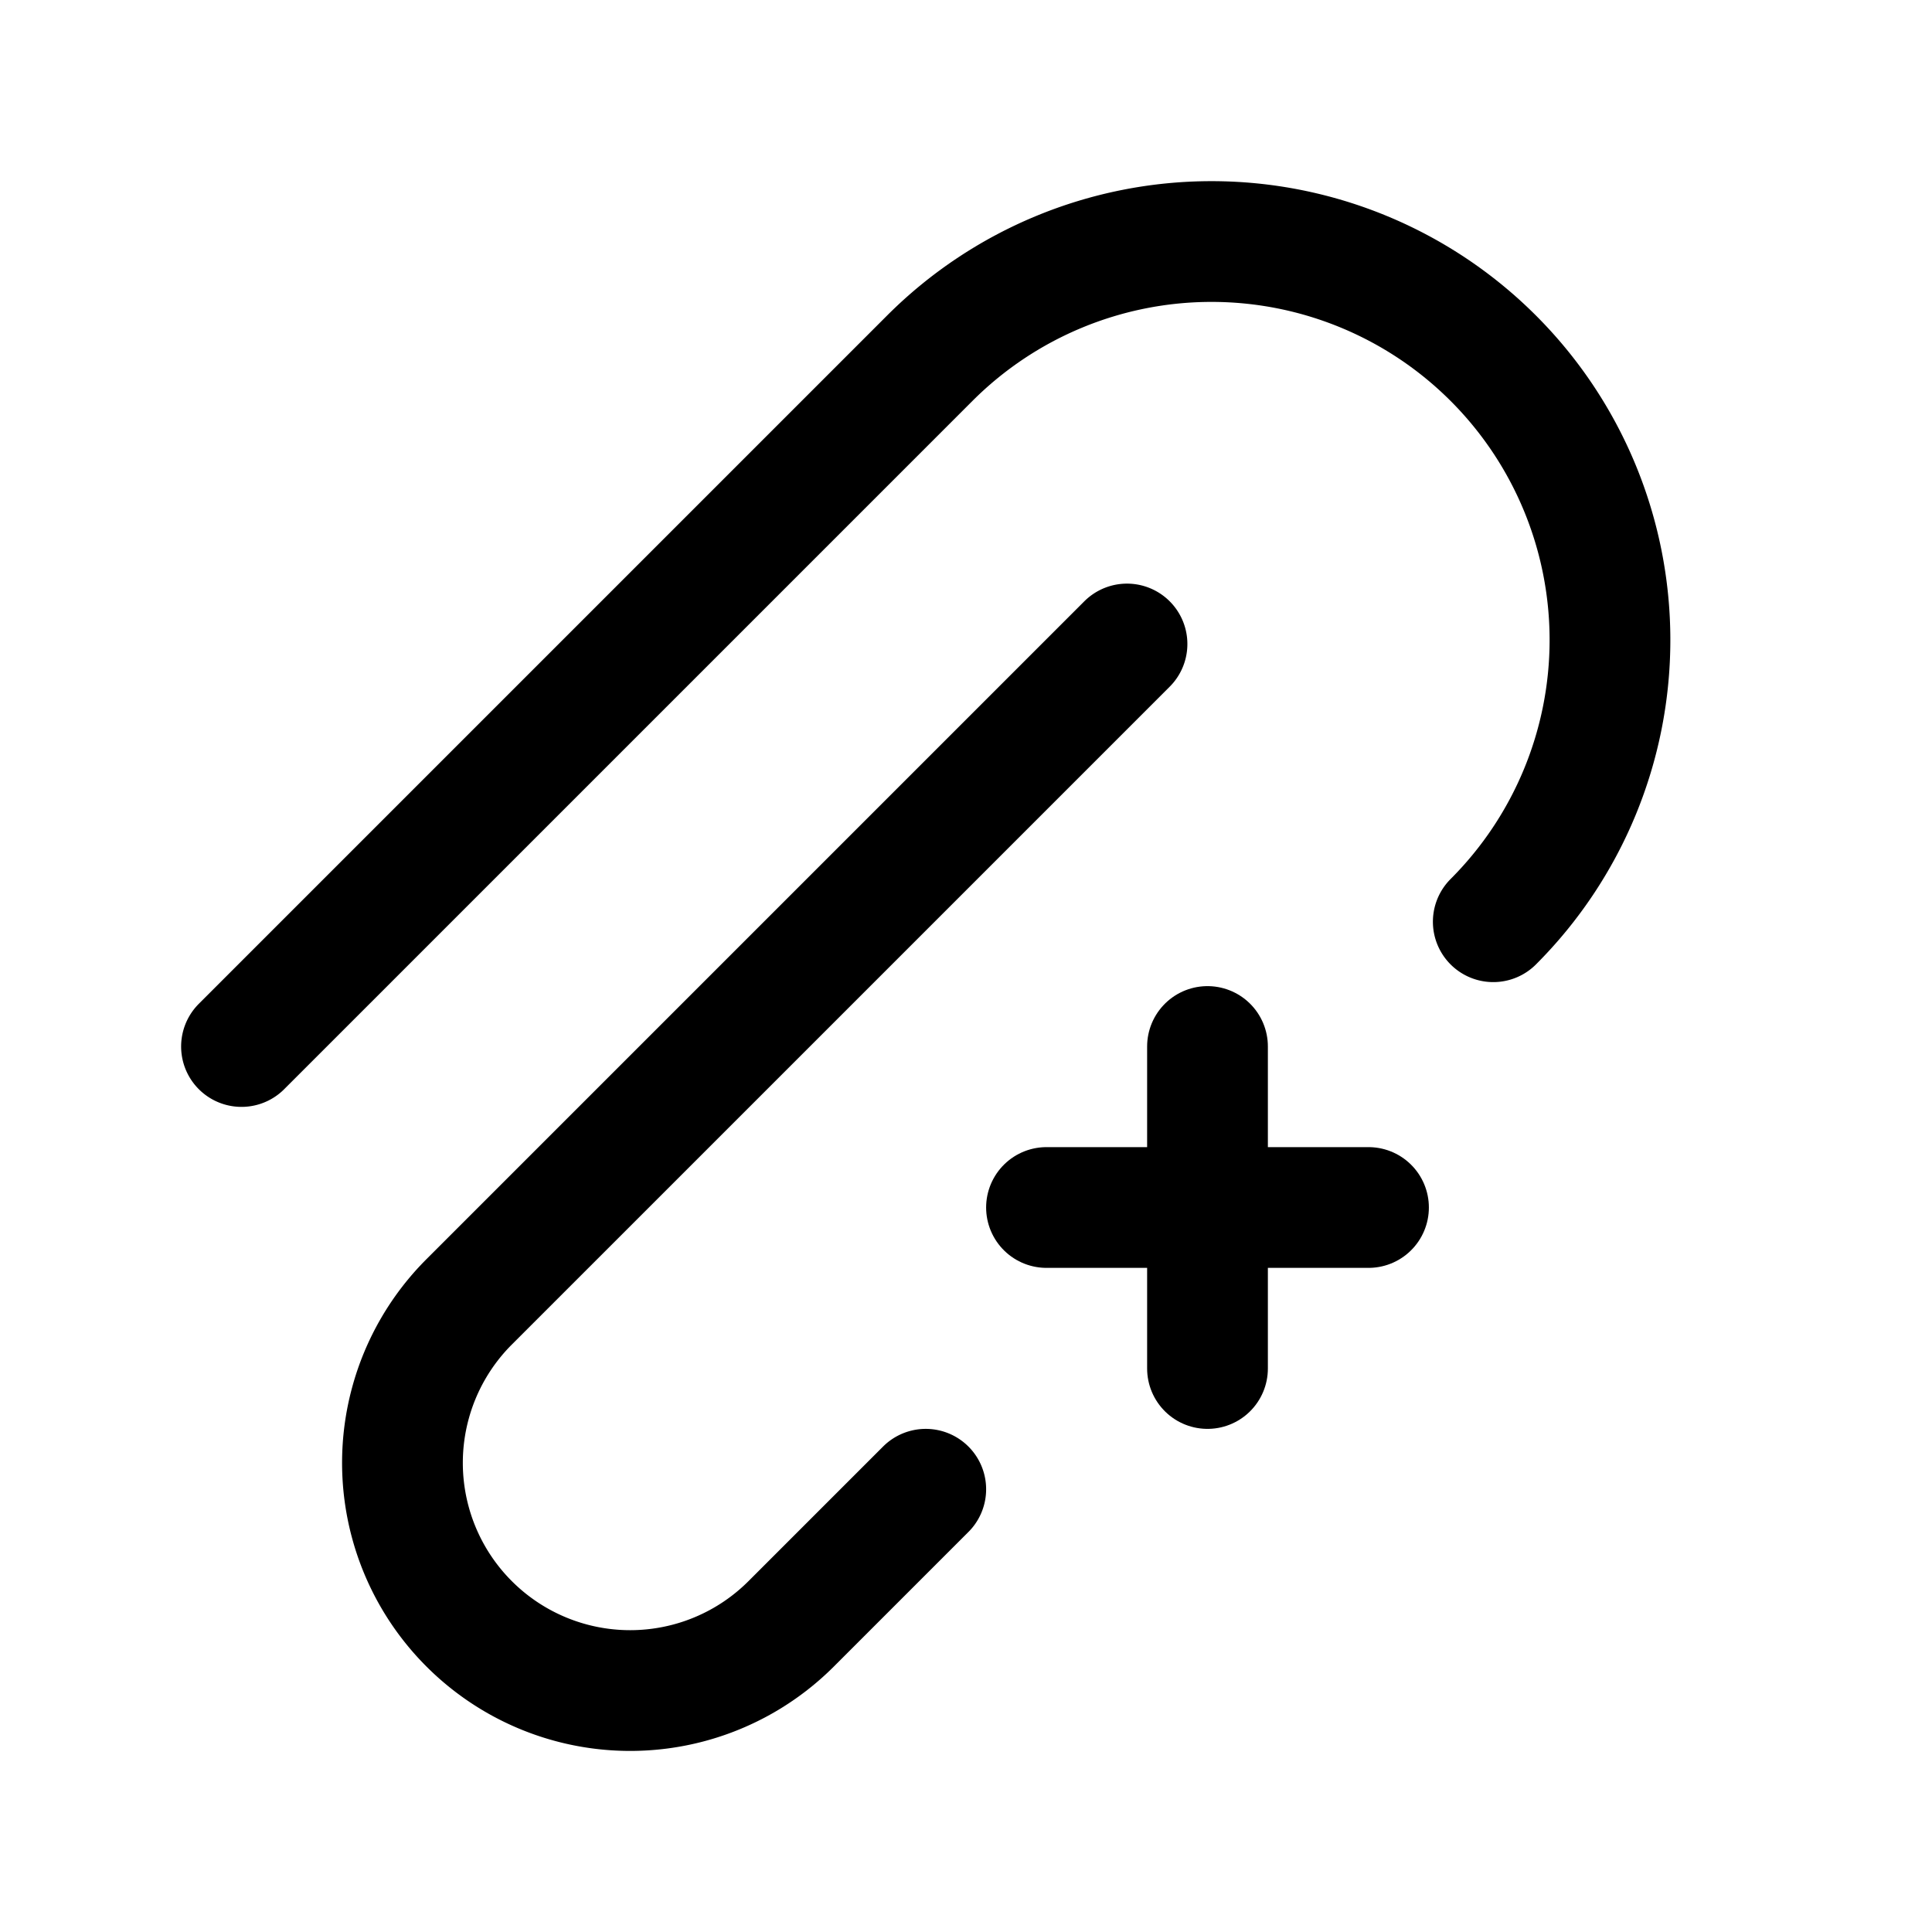 <svg id="Layer_3" data-name="Layer 3"
    xmlns="http://www.w3.org/2000/svg" viewBox="0 0 24 24">
    <g stroke-linecap="round" stroke-width="1.5" stroke="currentColor" fill="none" stroke-linejoin="round">
        <path d="M11.5,18.5,9.828,20.172a2.828,2.828,0,0,1-4,0h0a2.828,2.828,0,0,1,0-4L14,8" />
        <path d="M18.55,11.45h0a4.95,4.95,0,0,0,0-7l0,0a4.95,4.95,0,0,0-7,0L3,13" />
        <line x1="13" y1="15" x2="17" y2="15" />
        <line x1="15" y1="13" x2="15" y2="17" />
    </g>
</svg>